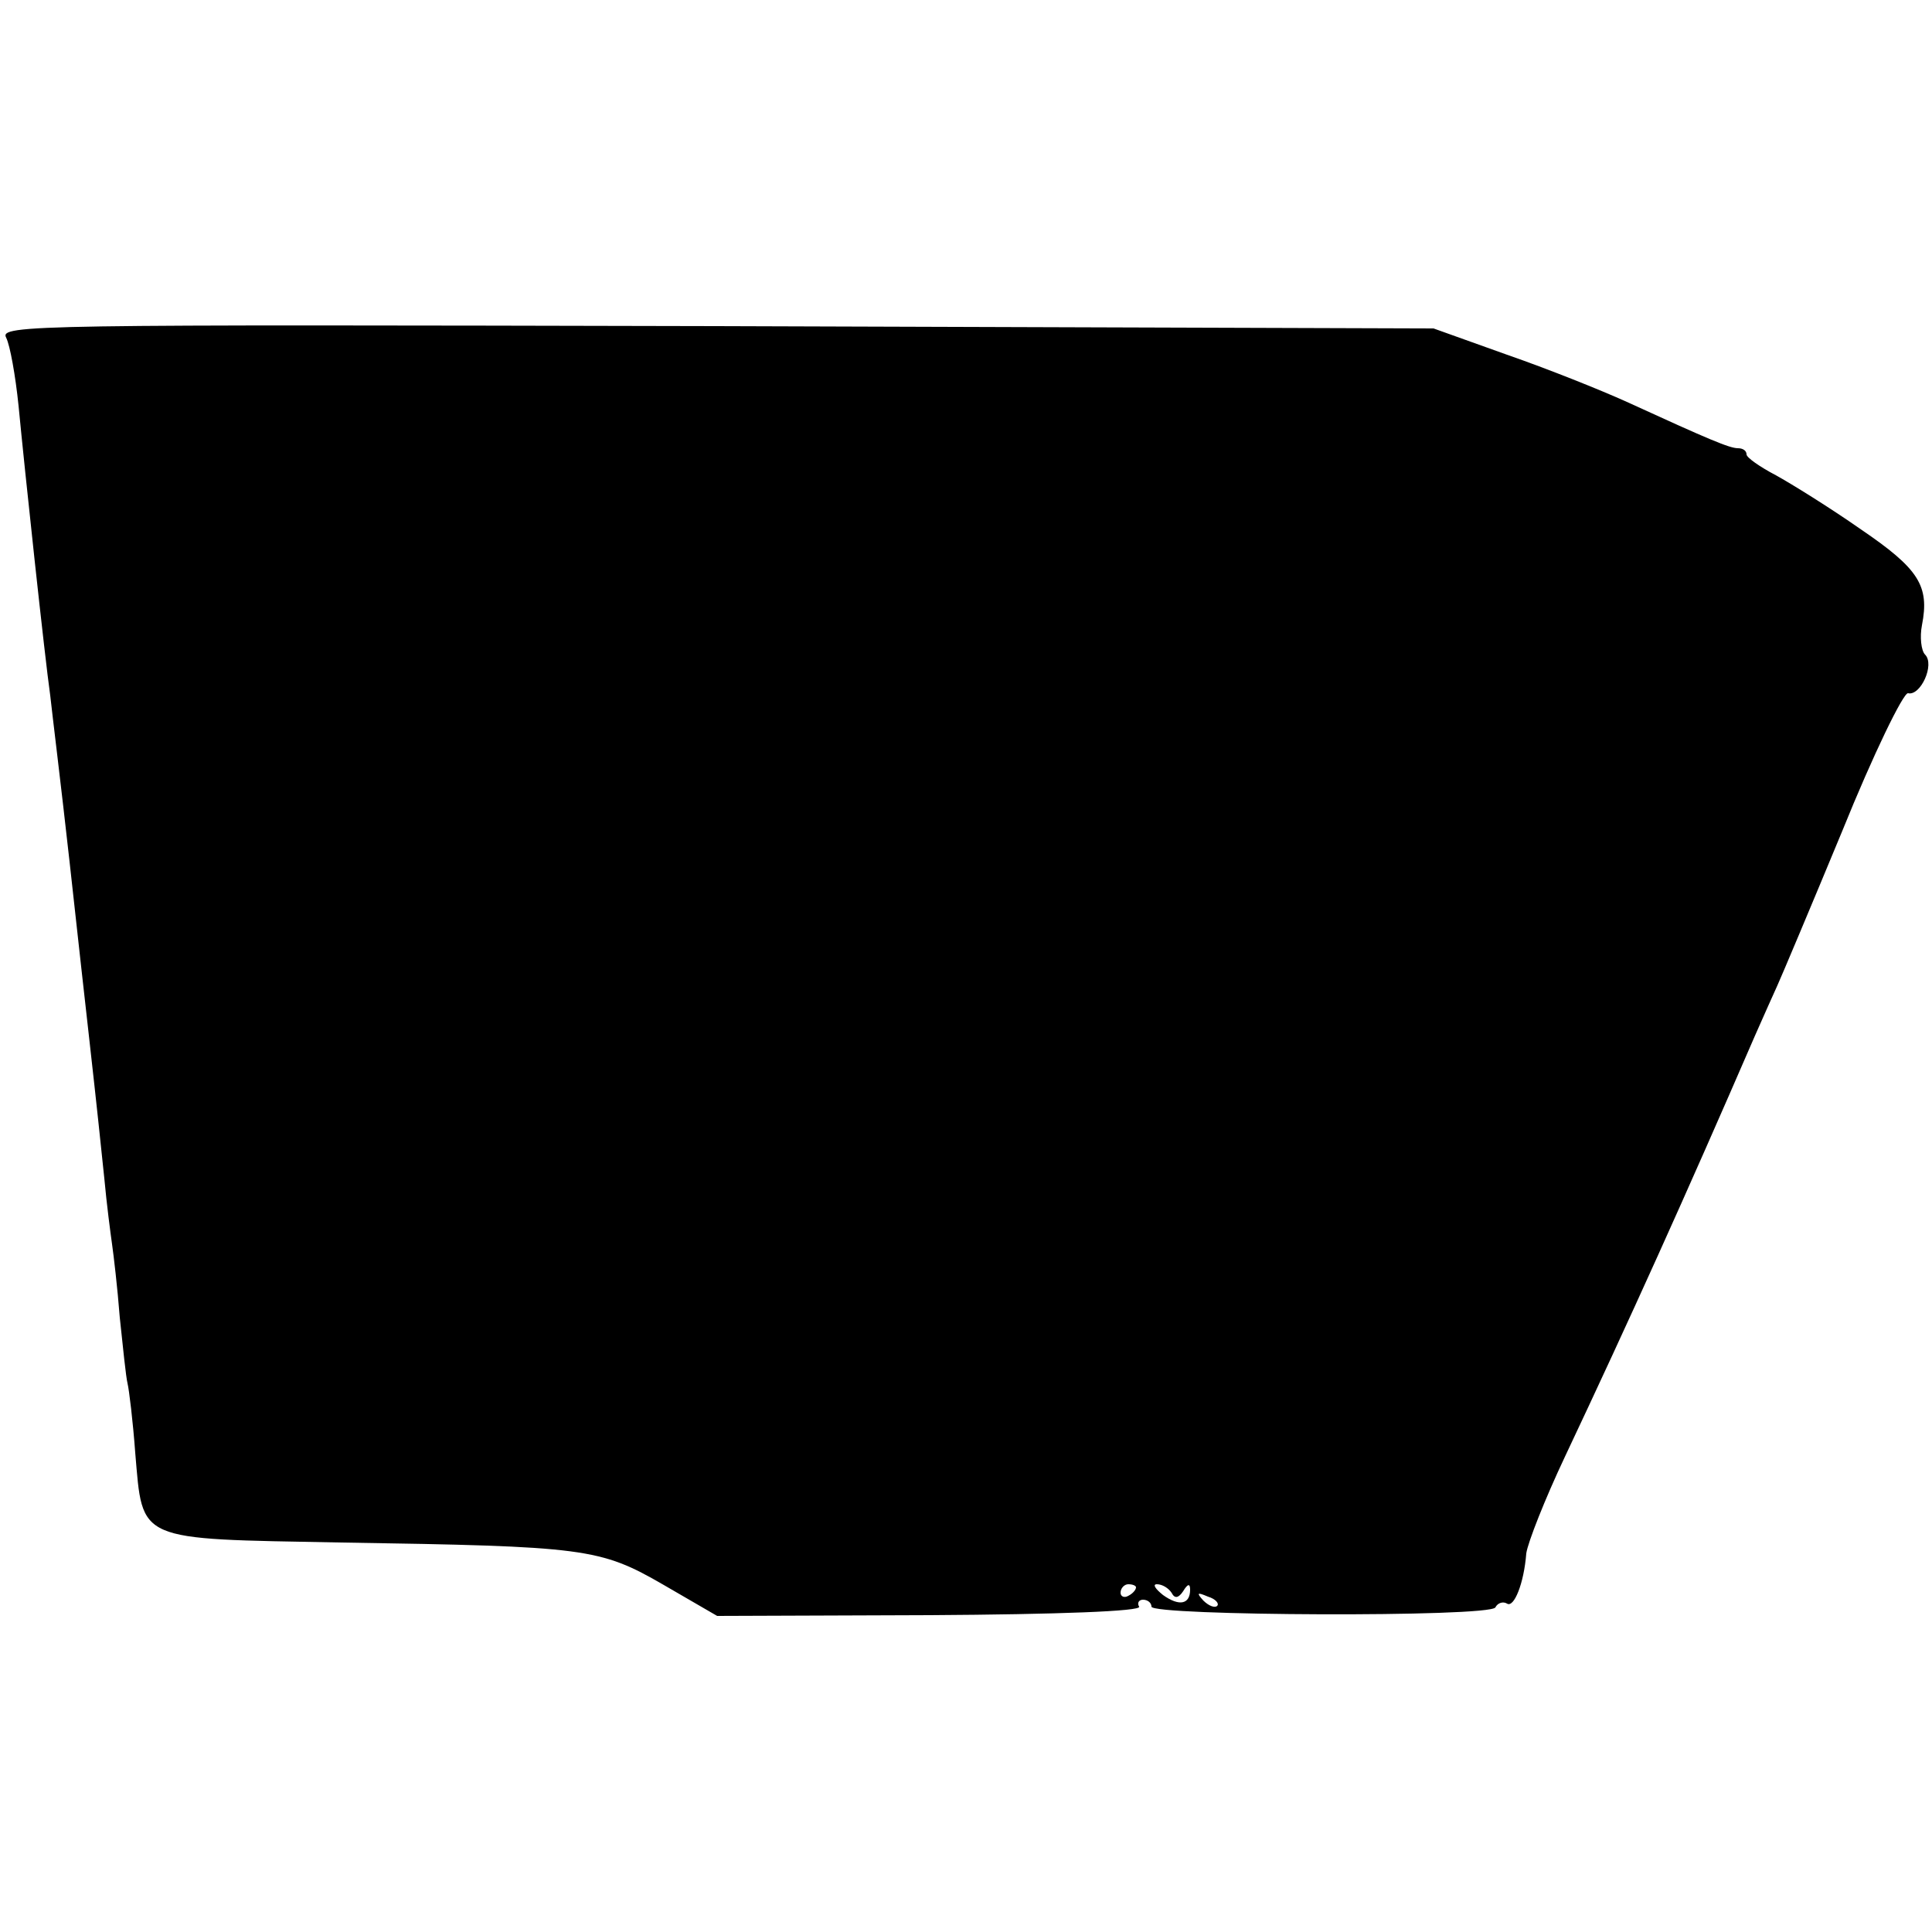 <?xml version="1.0" standalone="no"?>
<!DOCTYPE svg PUBLIC "-//W3C//DTD SVG 20010904//EN"
 "http://www.w3.org/TR/2001/REC-SVG-20010904/DTD/svg10.dtd">
<svg version="1.0" xmlns="http://www.w3.org/2000/svg"
 width="250pt" height="250pt" viewBox="0 0 250 250"
 preserveAspectRatio="xMidYMid meet">
<g transform="translate(0,250) scale(0.1,-0.1)"
fill="#000000" stroke="none">
<path d="M8 2063 c5 -10 12 -49 16 -88 8 -84 34 -326 41 -375 2 -19 14 -116
25 -215 11 -99 22 -200 25 -225 12 -107 14 -128 20 -185 3 -33 8 -71 10 -85 2
-14 7 -56 10 -95 4 -38 8 -77 10 -85 2 -8 7 -49 10 -90 10 -116 0 -111 266
-116 317 -5 335 -7 418 -55 l69 -40 276 1 c164 1 274 5 270 11 -3 5 0 9 5 9 6
0 11 -4 11 -9 0 -12 437 -14 445 -1 3 6 10 8 15 5 9 -6 22 26 25 65 2 14 24
70 50 125 84 178 155 335 246 545 11 25 24 54 29 65 5 11 43 101 84 200 40 99
79 179 85 178 16 -4 35 37 22 50 -5 5 -7 23 -4 38 10 51 -4 73 -79 124 -40 28
-90 59 -110 70 -21 11 -38 23 -38 27 0 5 -5 8 -11 8 -11 0 -37 11 -144 60 -33
15 -103 43 -155 61 l-95 34 -928 3 c-887 2 -928 2 -919 -15z m1462 -1617 c0
-3 -4 -8 -10 -11 -5 -3 -10 -1 -10 4 0 6 5 11 10 11 6 0 10 -2 10 -4z m46 -7
c4 -8 9 -7 15 2 6 10 9 10 9 2 0 -19 -14 -22 -35 -7 -10 8 -14 14 -8 14 7 0
15 -5 19 -11z m59 -17 c-3 -3 -11 0 -18 7 -9 10 -8 11 6 5 10 -3 15 -9 12 -12z"/>
</g>
</svg>
